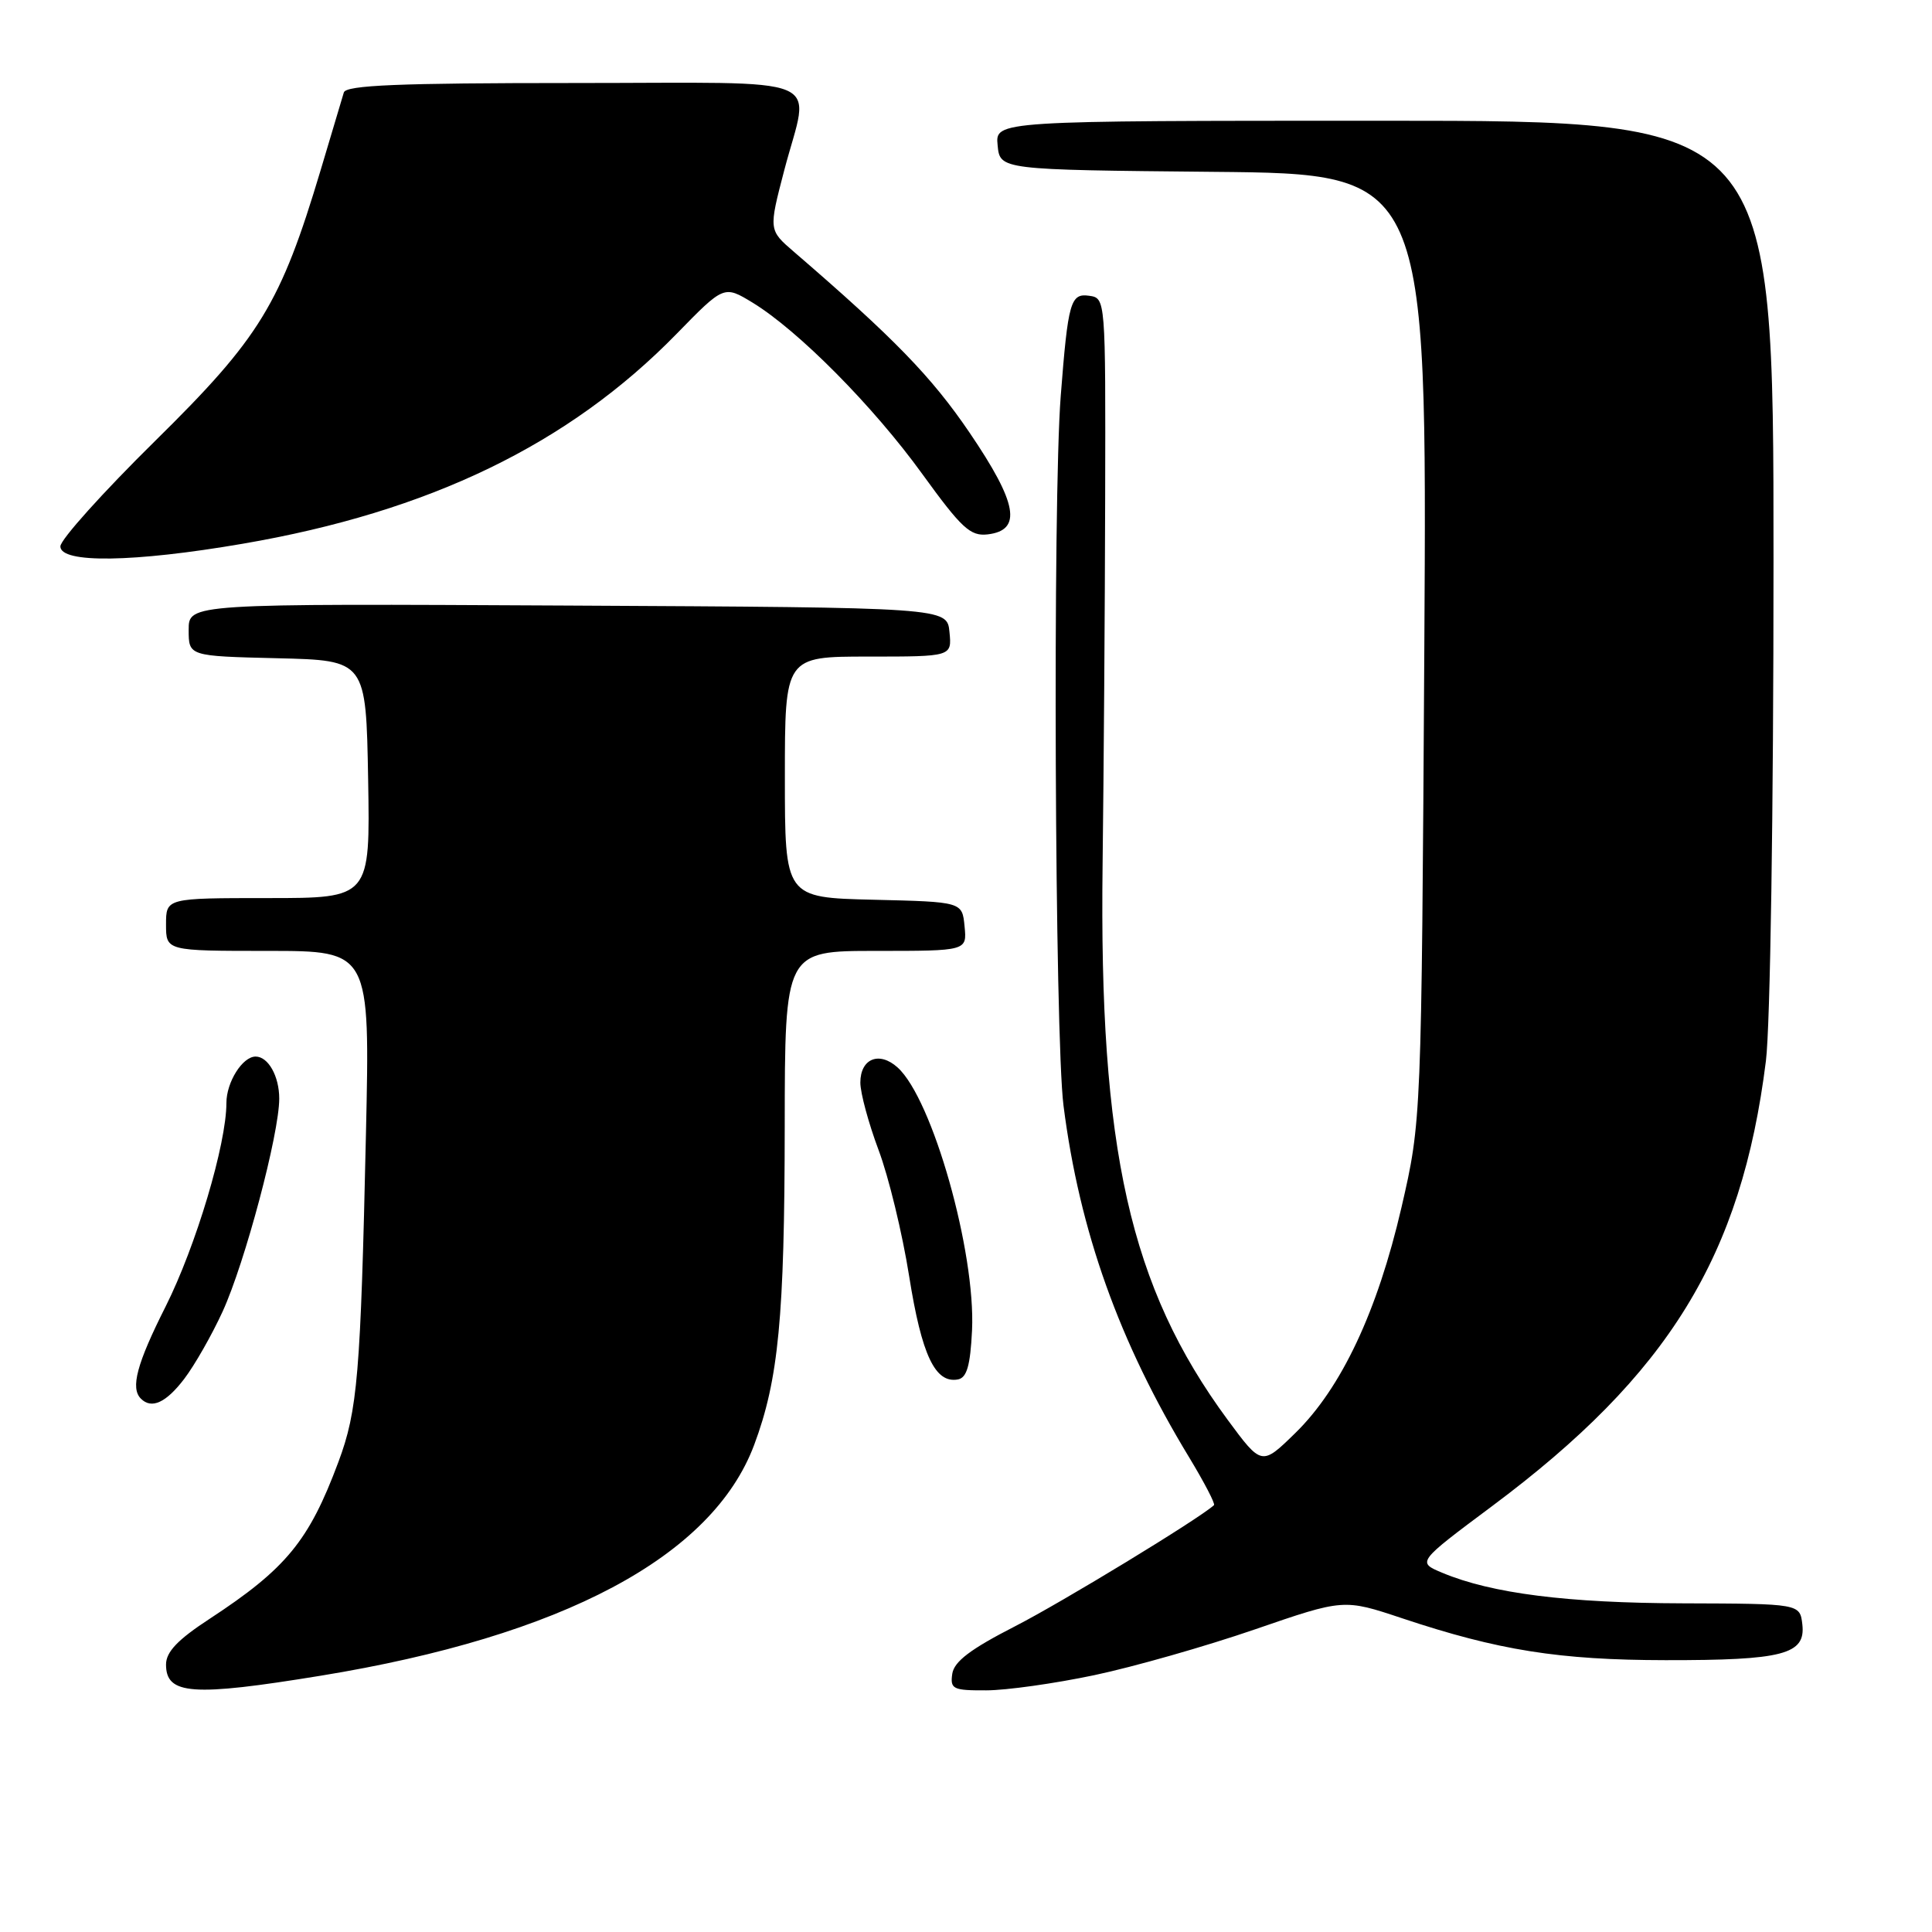 <?xml version="1.0" encoding="UTF-8" standalone="no"?>
<!DOCTYPE svg PUBLIC "-//W3C//DTD SVG 1.1//EN" "http://www.w3.org/Graphics/SVG/1.1/DTD/svg11.dtd" >
<svg xmlns="http://www.w3.org/2000/svg" xmlns:xlink="http://www.w3.org/1999/xlink" version="1.1" viewBox="0 0 256 256">
 <g >
 <path fill="currentColor"
d=" M 42.50 222.04 C 74.58 216.80 94.39 206.25 99.93 191.46 C 103.16 182.83 103.96 174.50 103.98 149.25 C 104.00 126.00 104.00 126.00 116.06 126.00 C 128.13 126.00 128.13 126.00 127.81 122.75 C 127.50 119.50 127.50 119.50 115.75 119.22 C 104.00 118.94 104.00 118.94 104.00 102.97 C 104.00 87.00 104.00 87.00 115.06 87.00 C 126.13 87.00 126.13 87.00 125.81 83.75 C 125.50 80.50 125.50 80.50 75.25 80.24 C 25.00 79.98 25.00 79.98 25.00 83.46 C 25.00 86.94 25.00 86.94 36.75 87.22 C 48.50 87.50 48.50 87.50 48.78 103.25 C 49.05 119.00 49.05 119.00 35.53 119.00 C 22.00 119.00 22.00 119.00 22.00 122.50 C 22.00 126.00 22.00 126.00 35.52 126.00 C 49.03 126.00 49.03 126.00 48.49 150.25 C 47.78 182.20 47.39 186.88 44.84 193.72 C 40.94 204.18 37.93 207.85 27.75 214.52 C 23.54 217.27 22.00 218.89 22.00 220.56 C 22.00 224.57 25.48 224.82 42.50 222.04 Z  M 144.99 221.97 C 150.21 220.87 159.78 218.14 166.26 215.91 C 178.05 211.85 178.05 211.85 185.79 214.43 C 198.57 218.69 206.60 219.96 220.68 219.98 C 236.26 220.00 239.27 219.22 238.82 215.25 C 238.50 212.50 238.50 212.50 223.00 212.45 C 207.65 212.41 197.66 211.14 191.13 208.41 C 187.75 207.00 187.75 207.00 197.71 199.57 C 221.12 182.11 230.75 166.46 233.99 140.60 C 234.57 136.01 235.00 107.50 235.00 74.28 C 235.00 16.00 235.00 16.00 183.44 16.00 C 131.87 16.00 131.87 16.00 132.19 19.25 C 132.50 22.50 132.50 22.50 160.80 22.77 C 189.10 23.03 189.10 23.03 188.73 85.77 C 188.35 148.50 188.35 148.50 185.70 160.00 C 182.51 173.77 177.74 183.91 171.65 189.87 C 167.18 194.24 167.18 194.24 162.64 188.09 C 149.72 170.53 145.62 152.29 146.10 114.50 C 146.25 102.40 146.41 80.58 146.44 66.00 C 146.50 39.50 146.50 39.50 144.31 39.19 C 141.85 38.84 141.52 40.00 140.55 52.50 C 139.48 66.30 139.76 137.37 140.92 146.50 C 143.04 163.14 148.29 177.83 157.57 193.11 C 159.57 196.42 161.05 199.26 160.86 199.44 C 158.84 201.28 140.73 212.30 134.50 215.49 C 128.60 218.51 126.42 220.16 126.18 221.79 C 125.89 223.81 126.27 224.00 130.68 223.98 C 133.33 223.98 139.77 223.07 144.99 221.97 Z  M 24.41 182.71 C 25.79 180.90 28.08 176.88 29.50 173.78 C 32.46 167.31 37.00 150.25 37.00 145.57 C 37.00 142.60 35.54 140.00 33.87 140.00 C 32.13 140.00 30.00 143.39 30.00 146.15 C 30.00 151.61 25.96 165.12 21.95 173.11 C 18.13 180.69 17.26 183.93 18.67 185.33 C 20.08 186.75 22.00 185.87 24.41 182.71 Z  M 128.80 176.28 C 129.29 165.90 123.56 145.62 118.94 141.45 C 116.51 139.25 114.00 140.26 114.00 143.45 C 114.00 144.83 115.09 148.84 116.41 152.37 C 117.74 155.89 119.57 163.43 120.47 169.12 C 122.13 179.58 123.92 183.35 126.94 182.78 C 128.11 182.55 128.57 180.95 128.80 176.28 Z  M 32.15 72.05 C 56.90 67.81 75.37 58.87 89.65 44.24 C 95.93 37.80 95.93 37.80 99.72 40.10 C 105.78 43.80 115.73 53.84 122.21 62.81 C 127.42 70.00 128.57 71.07 130.86 70.81 C 135.47 70.27 134.84 66.70 128.46 57.31 C 123.43 49.91 118.46 44.79 105.17 33.34 C 101.85 30.48 101.85 30.48 103.92 22.55 C 107.30 9.67 110.53 11.00 75.97 11.00 C 52.81 11.00 45.85 11.29 45.56 12.25 C 45.36 12.94 43.98 17.55 42.50 22.50 C 37.17 40.30 34.46 44.73 20.55 58.43 C 13.65 65.23 8.00 71.51 8.00 72.40 C 8.00 74.67 17.71 74.53 32.15 72.05 Z "/>
</g>
</svg>